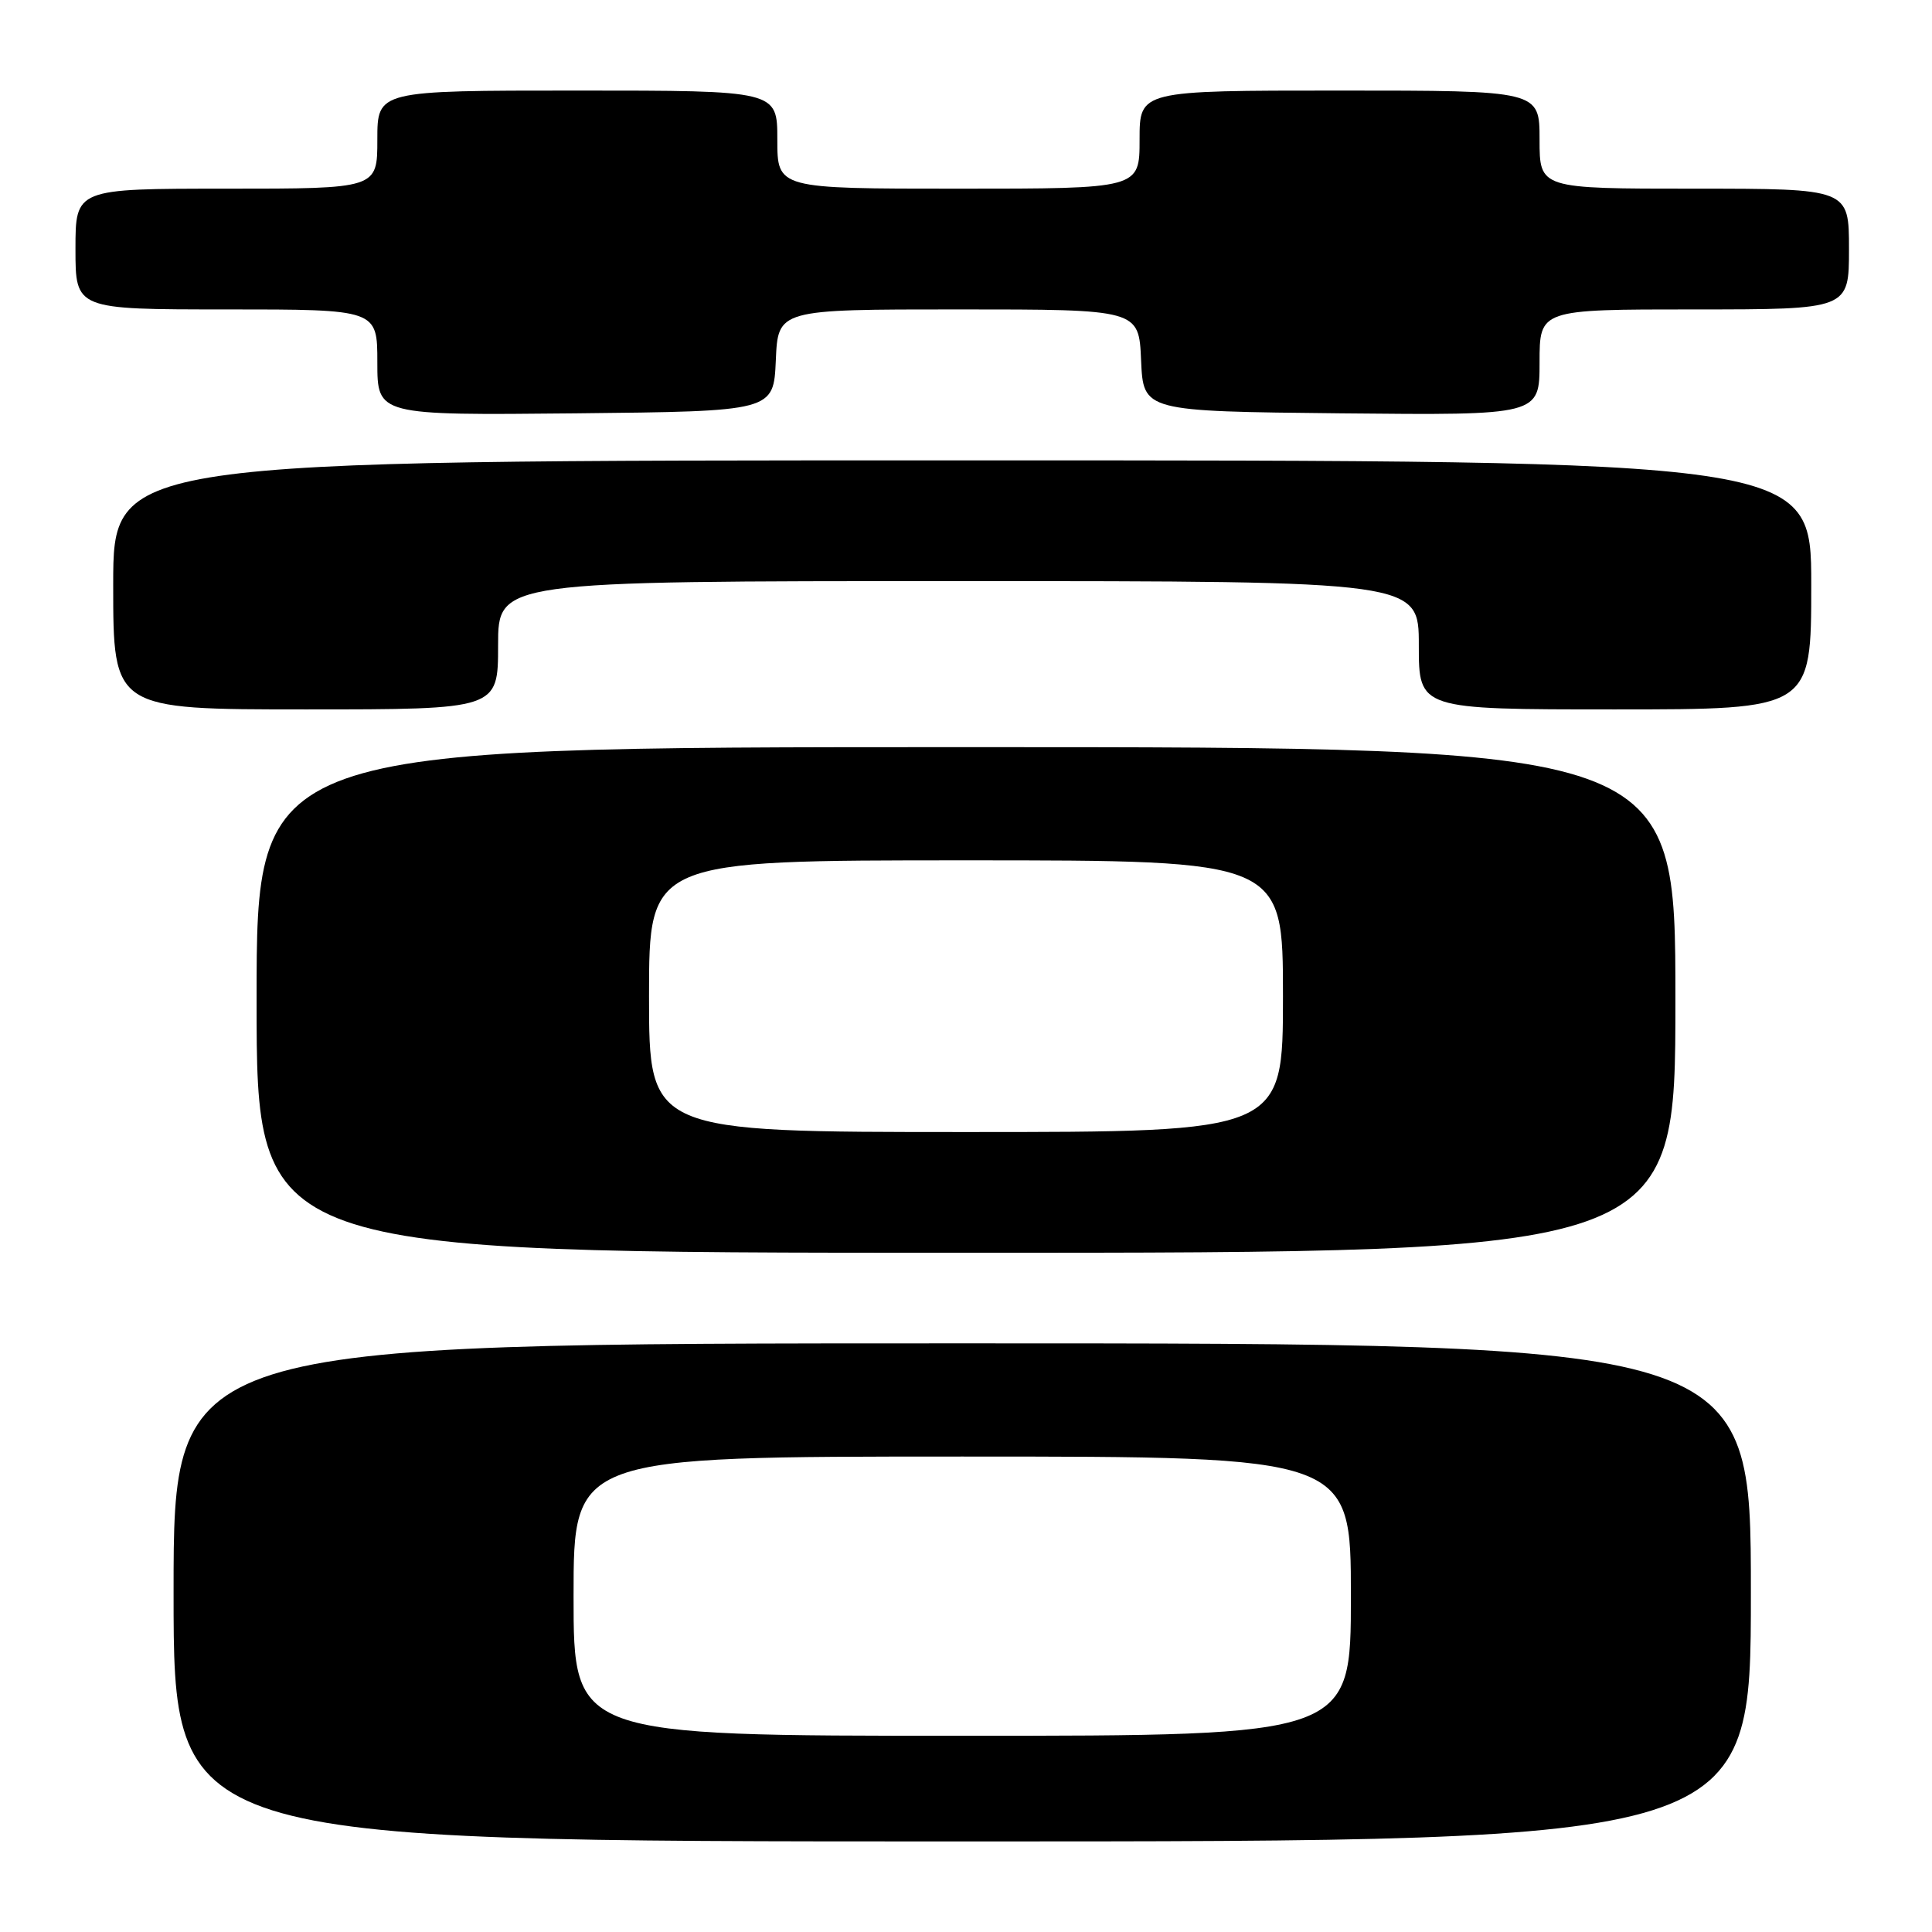 <?xml version="1.0" encoding="UTF-8" standalone="no"?>
<!DOCTYPE svg PUBLIC "-//W3C//DTD SVG 1.1//EN" "http://www.w3.org/Graphics/SVG/1.1/DTD/svg11.dtd" >
<svg xmlns="http://www.w3.org/2000/svg" xmlns:xlink="http://www.w3.org/1999/xlink" version="1.1" viewBox="0 0 256 256">
 <g >
 <path fill="currentColor"
d=" M 232.00 211.00 C 232.00 178.00 232.00 178.00 127.50 178.00 C 23.00 178.00 23.00 178.00 23.00 211.00 C 23.00 244.00 23.00 244.00 127.50 244.00 C 232.00 244.00 232.00 244.00 232.00 211.00 Z  M 222.00 132.50 C 222.00 99.00 222.00 99.00 128.00 99.00 C 34.00 99.00 34.00 99.00 34.00 132.50 C 34.00 166.00 34.00 166.00 128.00 166.00 C 222.00 166.00 222.00 166.00 222.00 132.50 Z  M 66.00 85.50 C 66.00 77.00 66.00 77.00 127.00 77.00 C 188.00 77.00 188.00 77.00 188.00 85.50 C 188.00 94.00 188.00 94.00 214.00 94.00 C 240.00 94.00 240.00 94.00 240.00 77.50 C 240.00 61.00 240.00 61.00 127.50 61.00 C 15.00 61.00 15.00 61.00 15.00 77.50 C 15.00 94.00 15.00 94.00 40.50 94.00 C 66.00 94.00 66.00 94.00 66.00 85.50 Z  M 102.80 47.75 C 103.09 41.00 103.09 41.00 127.00 41.00 C 150.91 41.00 150.91 41.00 151.20 47.75 C 151.50 54.50 151.50 54.50 177.75 54.77 C 204.00 55.03 204.00 55.03 204.00 48.02 C 204.00 41.00 204.00 41.00 224.50 41.00 C 245.00 41.00 245.00 41.00 245.00 33.00 C 245.00 25.00 245.00 25.00 224.50 25.00 C 204.00 25.00 204.00 25.00 204.00 18.50 C 204.00 12.00 204.00 12.00 177.50 12.00 C 151.00 12.00 151.00 12.00 151.00 18.50 C 151.00 25.00 151.00 25.00 127.00 25.00 C 103.00 25.00 103.00 25.00 103.00 18.50 C 103.00 12.00 103.00 12.00 76.50 12.00 C 50.00 12.00 50.00 12.00 50.00 18.50 C 50.00 25.00 50.00 25.00 30.00 25.00 C 10.00 25.00 10.00 25.00 10.00 33.00 C 10.00 41.00 10.00 41.00 30.00 41.00 C 50.00 41.00 50.00 41.00 50.00 48.02 C 50.00 55.03 50.00 55.03 76.25 54.77 C 102.50 54.50 102.50 54.50 102.80 47.75 Z  M 76.00 211.50 C 76.00 193.00 76.00 193.00 127.50 193.00 C 179.00 193.00 179.00 193.00 179.00 211.50 C 179.00 230.00 179.00 230.00 127.50 230.00 C 76.00 230.00 76.00 230.00 76.00 211.50 Z  M 86.00 132.00 C 86.00 114.00 86.00 114.00 128.00 114.00 C 170.00 114.00 170.00 114.00 170.00 132.00 C 170.00 150.00 170.00 150.00 128.00 150.00 C 86.00 150.00 86.00 150.00 86.00 132.00 Z "/>
</g>
</svg>
